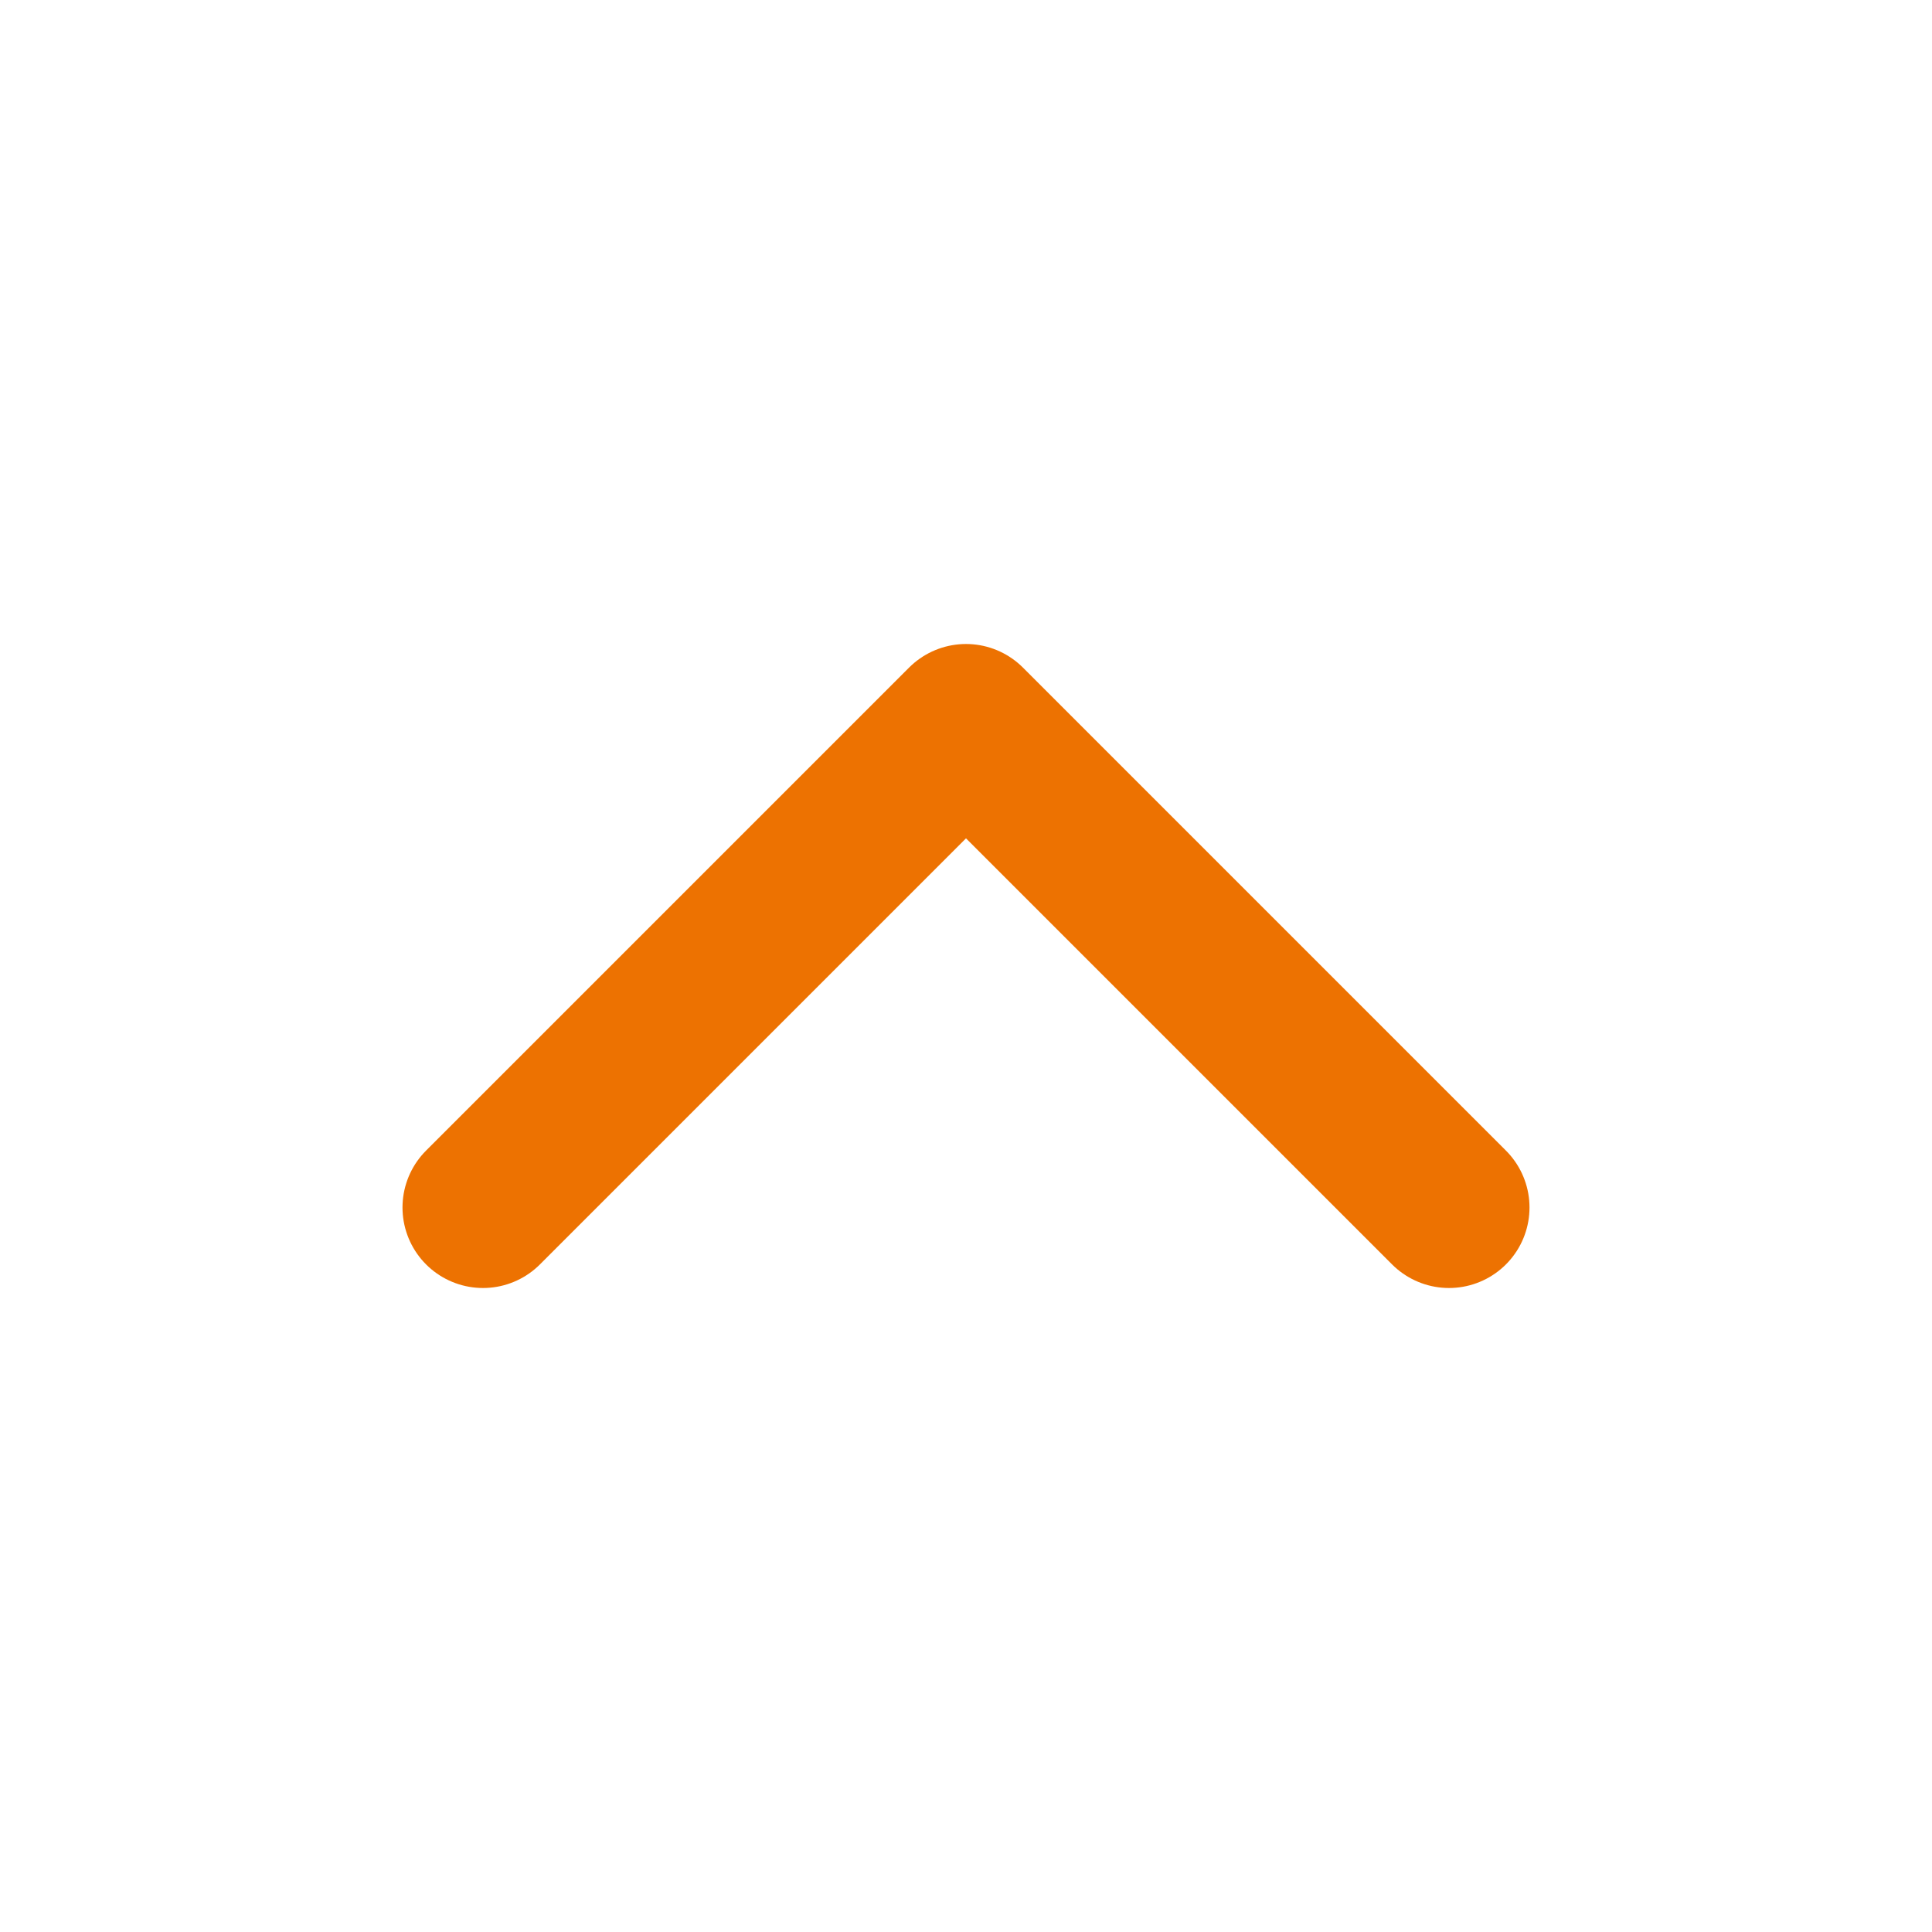 <svg xmlns="http://www.w3.org/2000/svg" width="20" height="20" viewBox="0 0 24 24" fill="none" stroke="#ed7201" stroke-width="2" stroke-linecap="round" stroke-linejoin="round" class="feather feather-chevron-up"><polyline points="18 15 12 9 6 15"></polyline></svg>